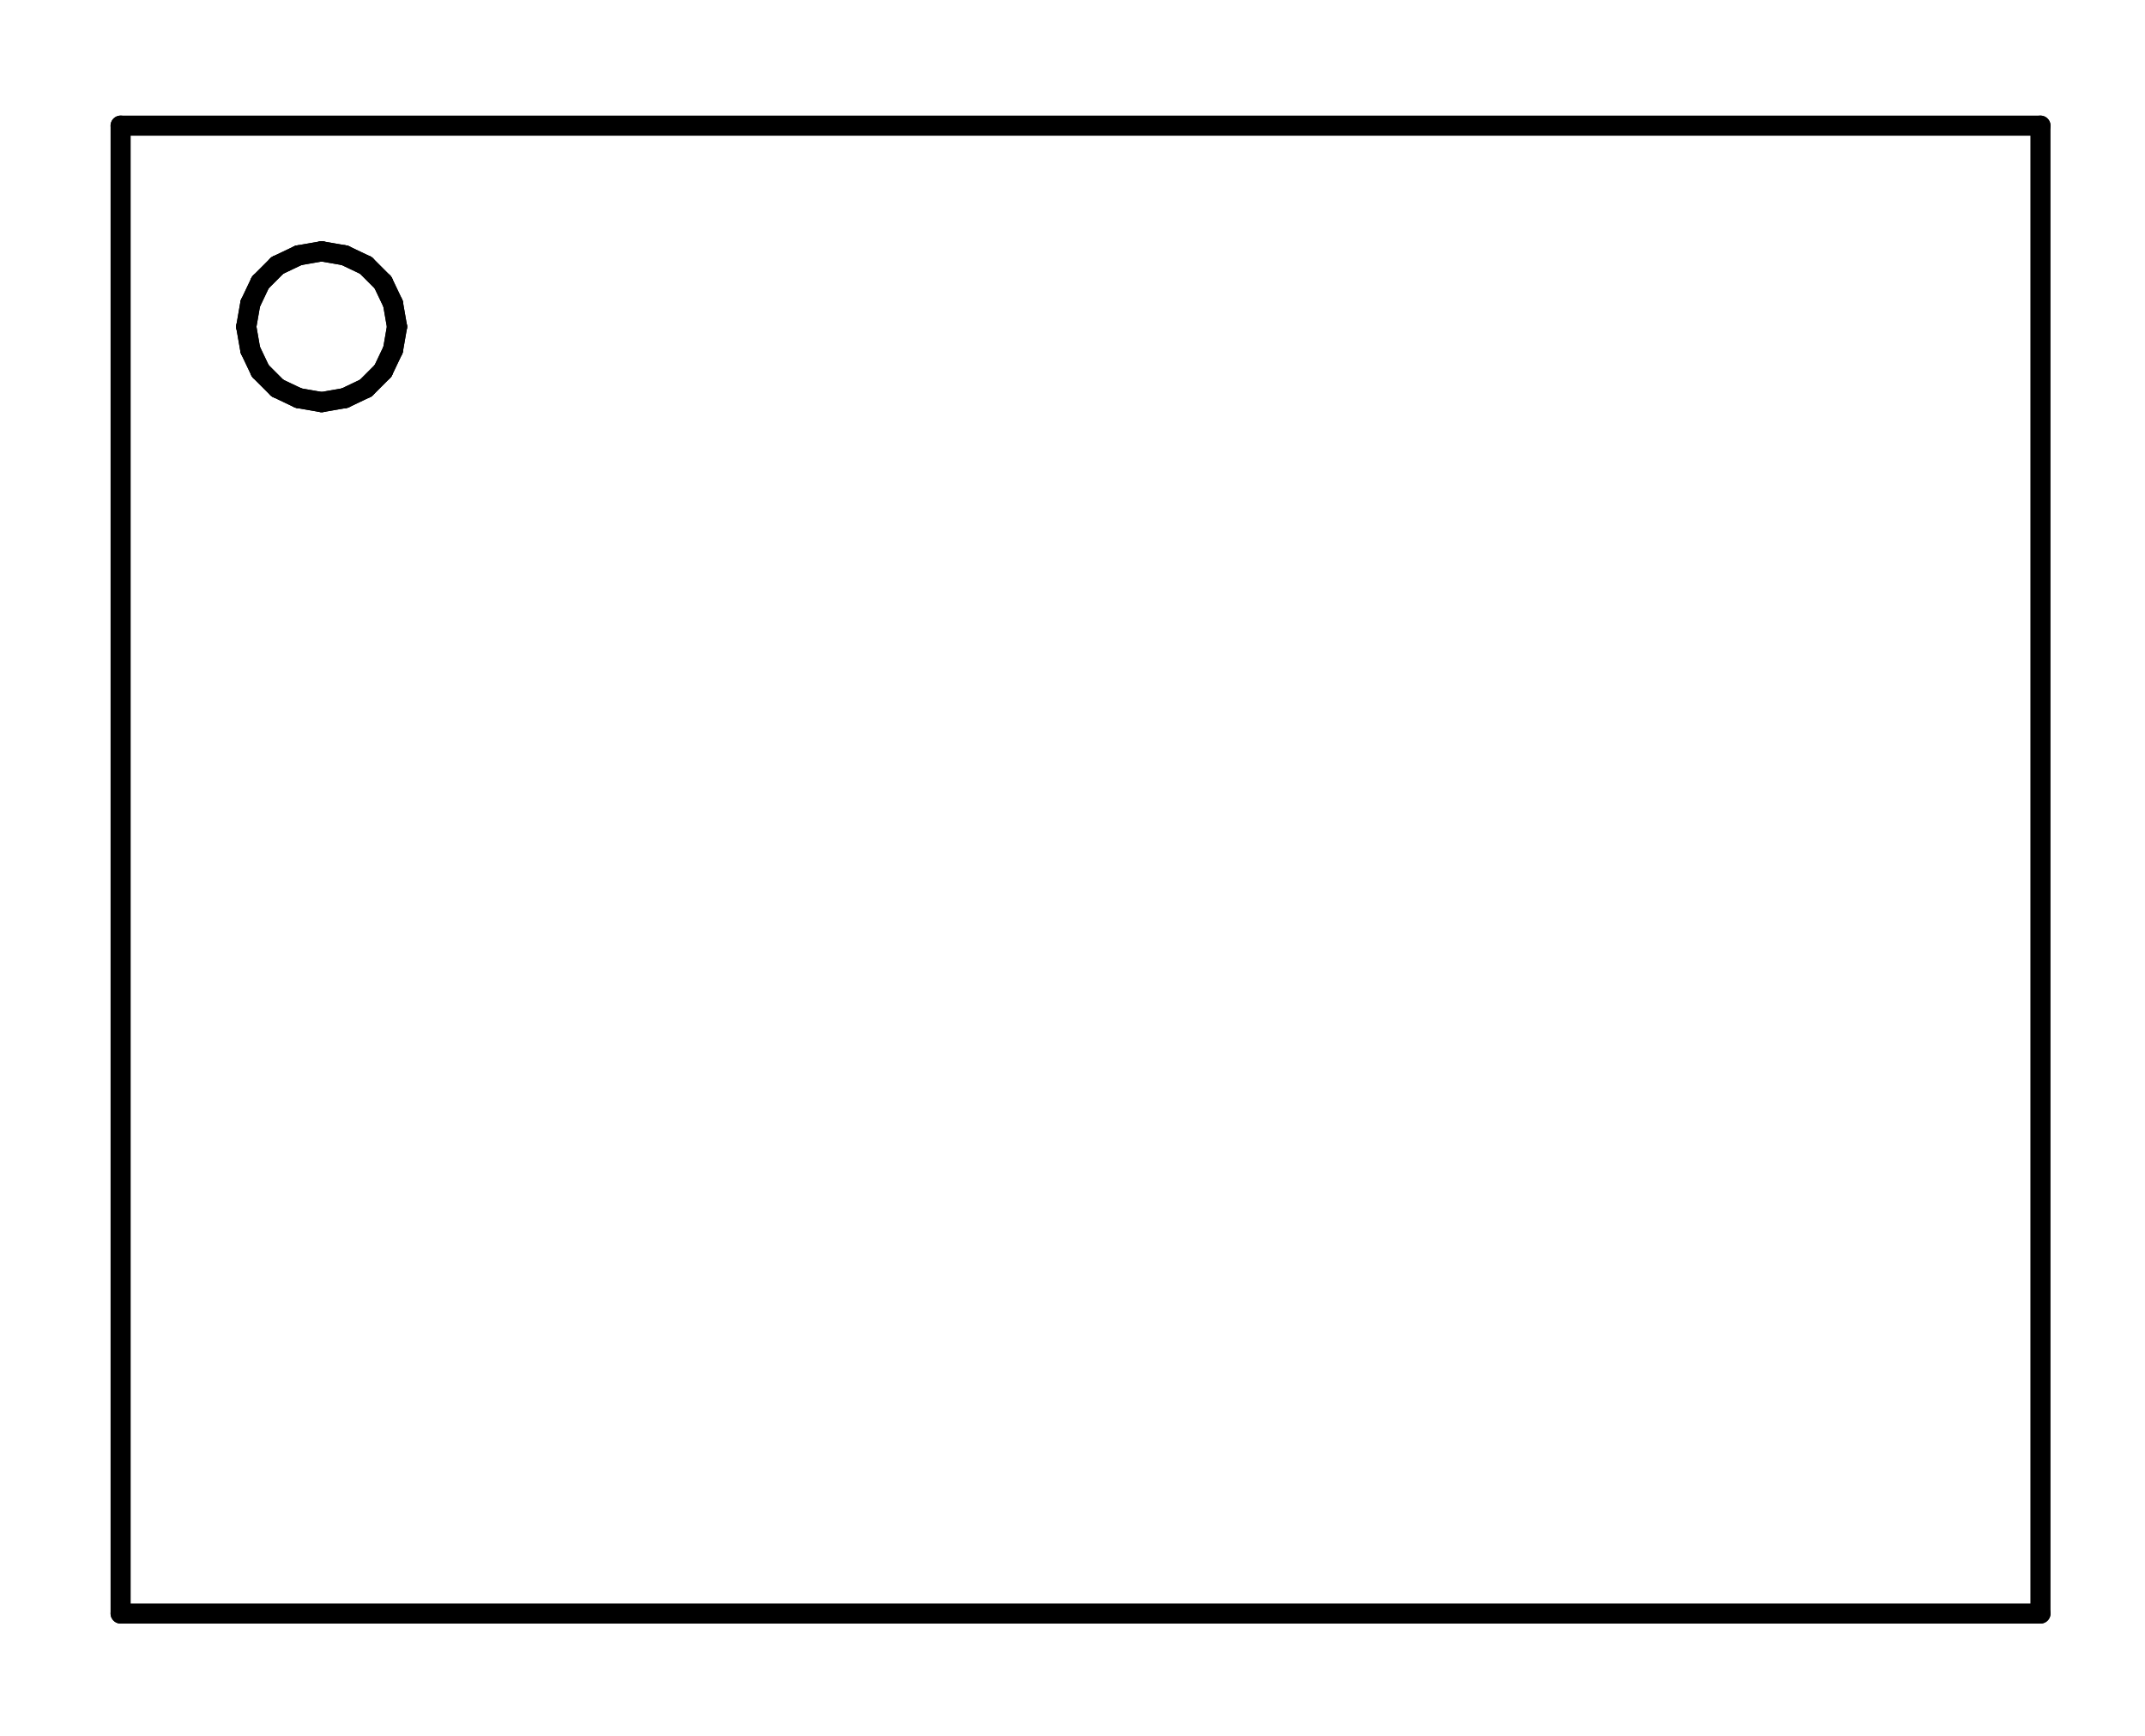 <?xml version="1.0" standalone="no"?>
 <!DOCTYPE svg PUBLIC "-//W3C//DTD SVG 1.1//EN" 
 "http://www.w3.org/Graphics/SVG/1.1/DTD/svg11.dtd"> 
<svg
  xmlns:svg="http://www.w3.org/2000/svg"
  xmlns="http://www.w3.org/2000/svg"
  xmlns:xlink="http://www.w3.org/1999/xlink"
  version="1.1"
  width="2.134mm" height="1.727mm" viewBox="0 0 2.134 1.727">
<title>SVG Image created as outline.svg date 2024/11/20 14:41:00 </title>
  <desc>Image generated by PCBNEW </desc>
<g style="fill:#000000; fill-opacity:0;stroke:#000000; stroke-opacity:1;
stroke-linecap:round; stroke-linejoin:round;"
 transform="translate(0 0) scale(1 1)">
</g>
<g style="fill:none; 
stroke:#000000; stroke-width:0.02; stroke-opacity:1; 
stroke-linecap:round; stroke-linejoin:round;">
<path d="M0.12 0.125
L0.12 1.605
" />
<path d="M0.12 1.605
L2.03 1.605
" />
<path d="M0.245 0.325
L0.249 0.348
" />
<path d="M0.245 0.325
L0.249 0.348
" />
<path d="M0.249 0.302
L0.245 0.325
" />
<path d="M0.249 0.302
L0.245 0.325
" />
<path d="M0.249 0.348
L0.259 0.369
" />
<path d="M0.249 0.348
L0.259 0.369
" />
<path d="M0.259 0.281
L0.249 0.302
" />
<path d="M0.259 0.281
L0.249 0.302
" />
<path d="M0.259 0.369
L0.276 0.386
" />
<path d="M0.259 0.369
L0.276 0.386
" />
<path d="M0.276 0.264
L0.259 0.281
" />
<path d="M0.276 0.264
L0.259 0.281
" />
<path d="M0.276 0.386
L0.297 0.396
" />
<path d="M0.276 0.386
L0.297 0.396
" />
<path d="M0.297 0.254
L0.276 0.264
" />
<path d="M0.297 0.254
L0.276 0.264
" />
<path d="M0.297 0.396
L0.32 0.4
" />
<path d="M0.297 0.396
L0.32 0.4
" />
<path d="M0.32 0.25
L0.297 0.254
" />
<path d="M0.32 0.25
L0.297 0.254
" />
<path d="M0.32 0.4
L0.343 0.396
" />
<path d="M0.32 0.4
L0.343 0.396
" />
<path d="M0.343 0.254
L0.32 0.25
" />
<path d="M0.343 0.254
L0.32 0.25
" />
<path d="M0.343 0.396
L0.364 0.386
" />
<path d="M0.343 0.396
L0.364 0.386
" />
<path d="M0.364 0.264
L0.343 0.254
" />
<path d="M0.364 0.264
L0.343 0.254
" />
<path d="M0.364 0.386
L0.381 0.369
" />
<path d="M0.364 0.386
L0.381 0.369
" />
<path d="M0.381 0.281
L0.364 0.264
" />
<path d="M0.381 0.281
L0.364 0.264
" />
<path d="M0.381 0.369
L0.391 0.348
" />
<path d="M0.381 0.369
L0.391 0.348
" />
<path d="M0.391 0.302
L0.381 0.281
" />
<path d="M0.391 0.302
L0.381 0.281
" />
<path d="M0.391 0.348
L0.395 0.325
" />
<path d="M0.391 0.348
L0.395 0.325
" />
<path d="M0.395 0.325
L0.391 0.302
" />
<path d="M0.395 0.325
L0.391 0.302
" />
<path d="M2.03 0.125
L0.12 0.125
" />
<path d="M2.03 1.605
L2.03 0.125
" />
</g> 
</svg>
